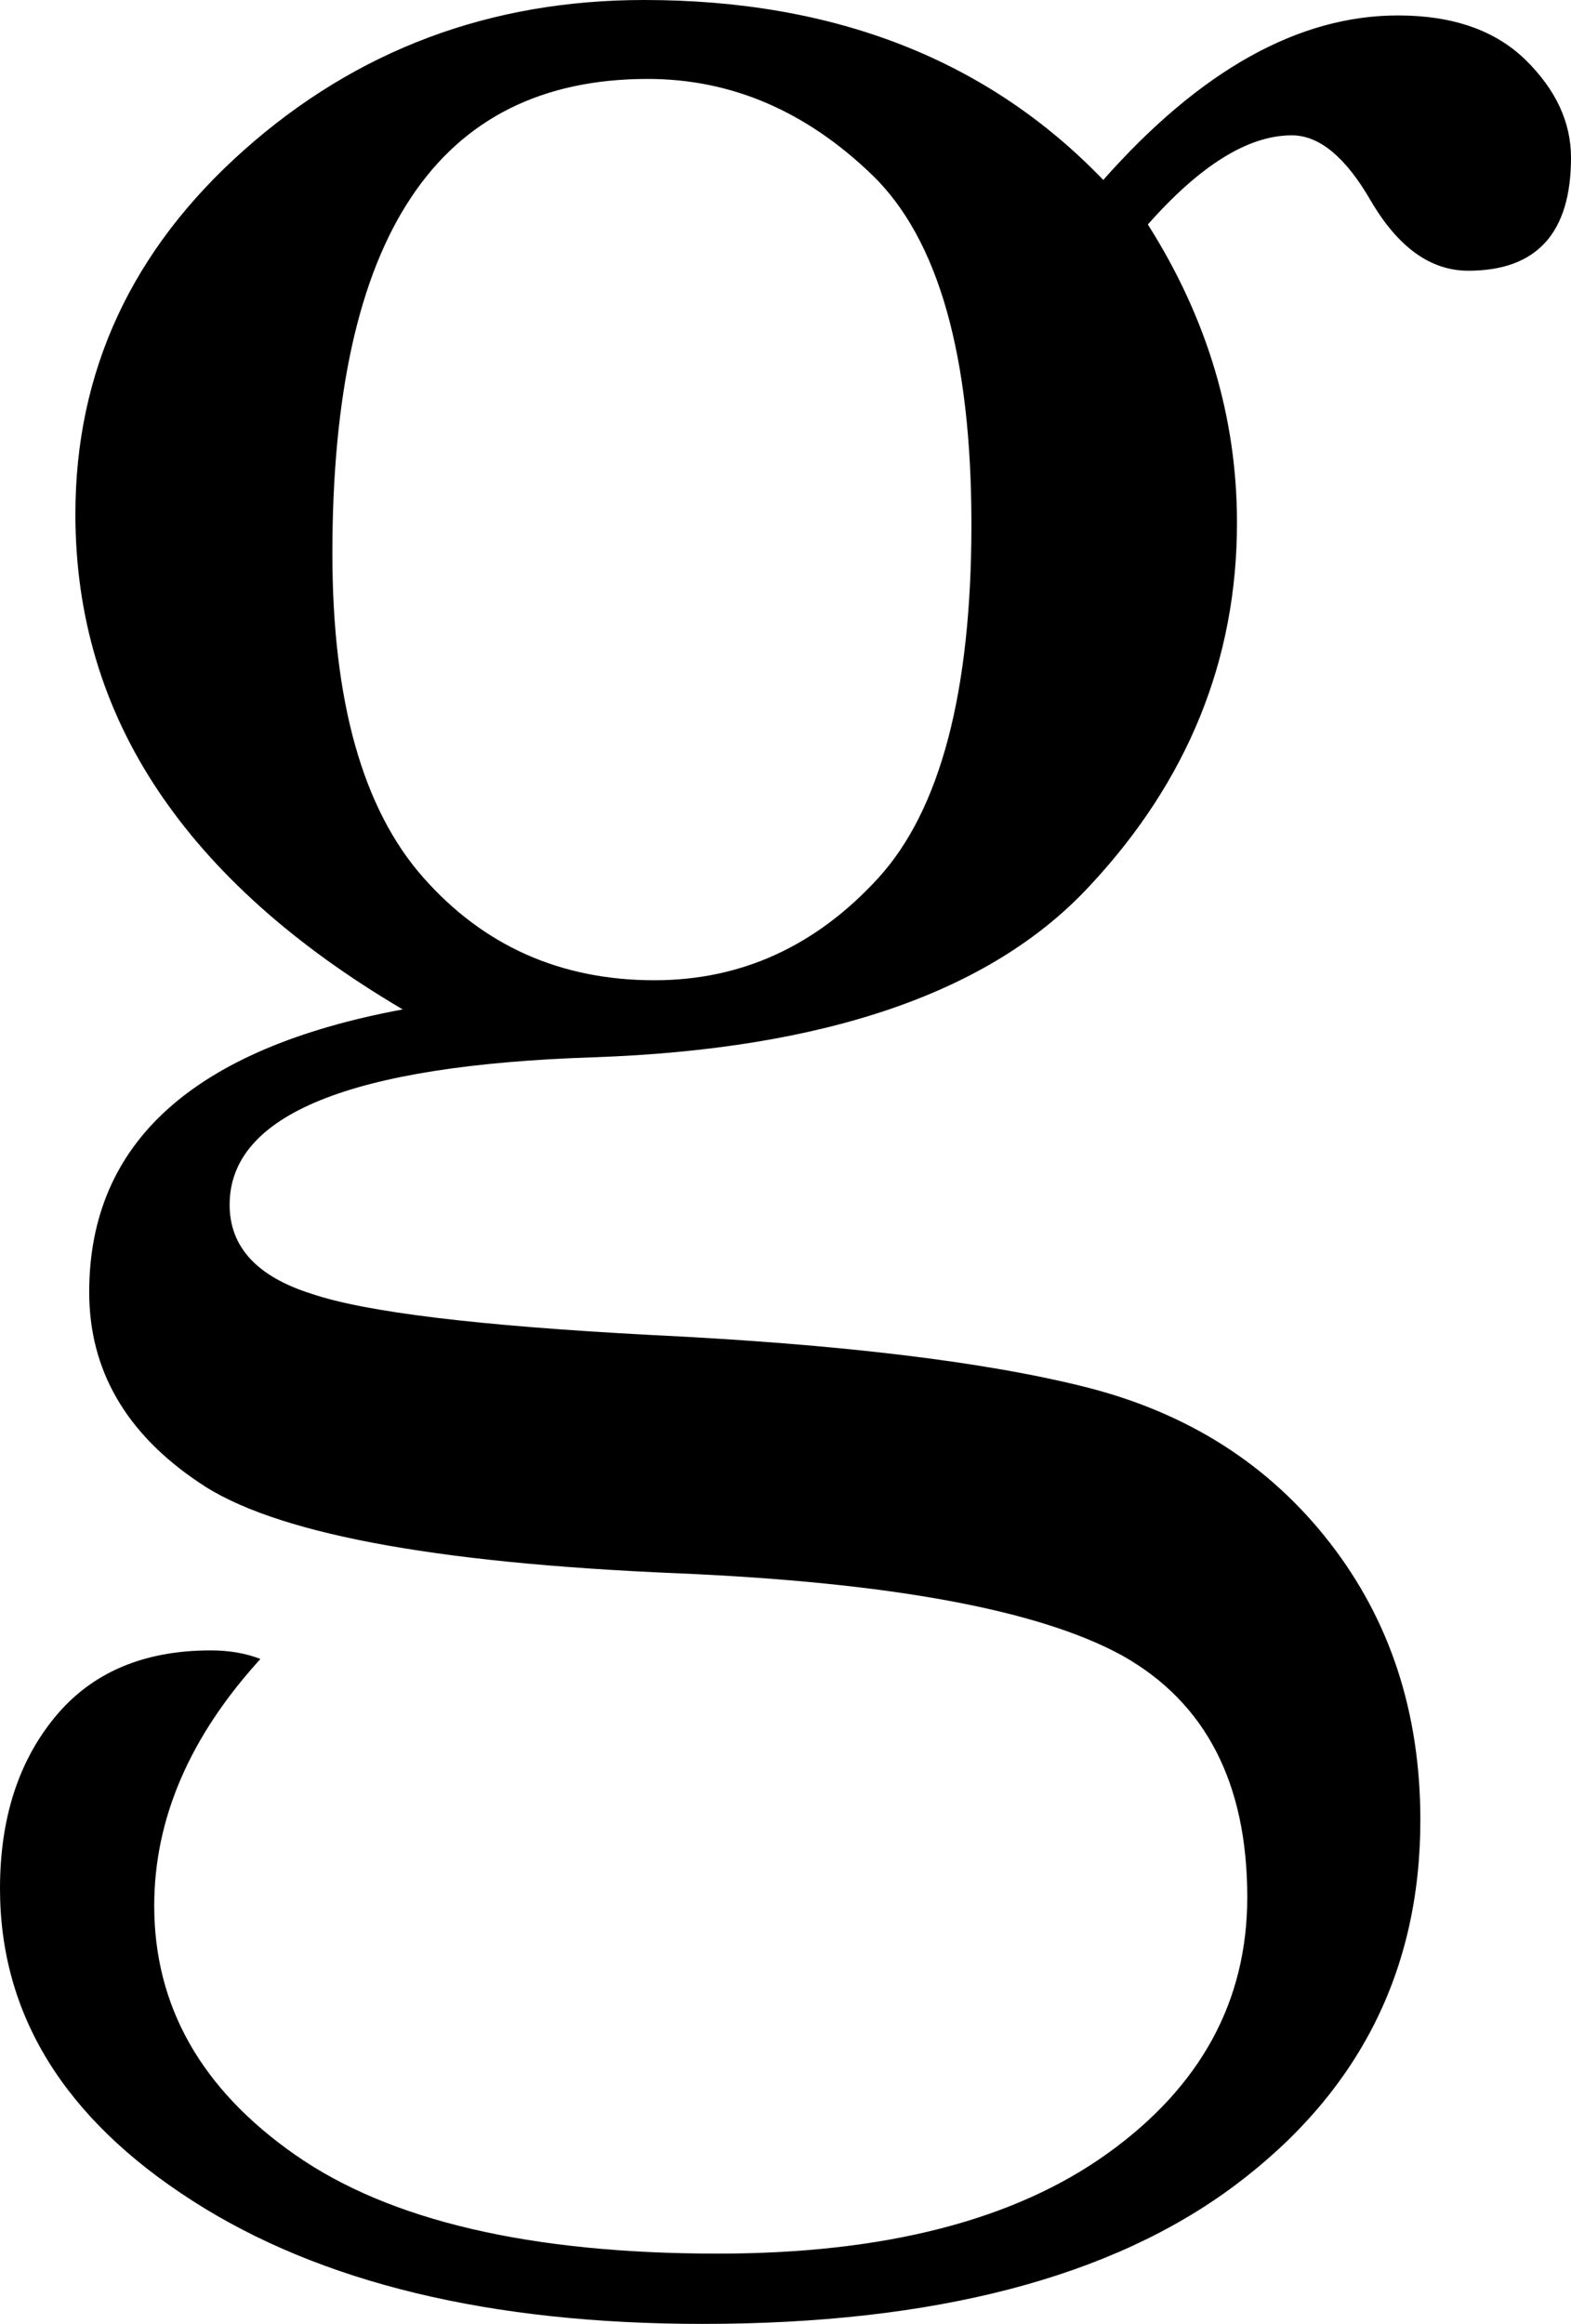 <svg version="1.1" class="letter" xmlns="http://www.w3.org/2000/svg" x="0px" y="0px" viewBox="0 0 201.49 297.95">
	<path class="g" d="M141.5,23.07C153.95,9.01,166.55,1.98,179.3,1.98c7.03,0,12.49,1.91,16.37,5.71c3.88,3.81,5.82,7.99,5.82,12.52
	c0,9.67-4.39,14.5-13.18,14.5c-4.83,0-9.01-3-12.52-9.01c-3.22-5.57-6.59-8.35-10.11-8.35c-5.57,0-11.72,3.81-18.46,11.43
	c7.61,12.01,11.43,24.76,11.43,38.23c0,17.58-6.3,33.11-18.9,46.58c-12.6,13.62-33.84,20.95-63.72,21.97
	c-31.06,1.03-46.58,7.33-46.58,18.9c0,5.42,3.52,9.23,10.55,11.43c6.88,2.34,21.39,4.1,43.51,5.27c24.17,1.17,42.77,3.41,55.81,6.7
	c13.04,3.3,23.44,9.92,31.2,19.89c7.76,9.96,11.65,21.82,11.65,35.6c0,19.34-7.91,34.94-23.73,46.8s-38.6,17.8-68.33,17.8
	c-27.25,0-49.07-5.27-65.48-15.82C8.2,271.58,0,258.25,0,242.14c0-8.94,2.34-16.26,7.03-21.97c4.69-5.71,11.35-8.57,20-8.57
	c2.34,0,4.47,0.36,6.37,1.1c-9.08,9.96-13.62,20.51-13.62,31.64c0,12.89,6.04,23.55,18.13,31.97c12.08,8.42,30.14,12.63,54.16,12.63
	c21.39,0,38.05-4.28,49.99-12.85c11.94-8.57,17.91-19.52,17.91-32.85c0-14.65-5.35-24.98-16.04-30.98
	c-10.69-5.86-29.74-9.38-57.13-10.55c-31.5-1.32-51.93-5.2-61.3-11.65c-9.38-6.3-14.06-14.43-14.06-24.39
	c0-19.19,13.4-31.27,40.21-36.25c-13.92-8.2-24.39-17.58-31.42-28.12S9.67,78.96,9.67,65.92c0-18.31,7.21-33.87,21.64-46.69
	C45.74,6.41,62.84,0,82.62,0C107.08,0,126.71,7.69,141.5,23.07z M42.63,70.97c0,18.9,3.88,32.74,11.65,41.53
	c7.76,8.79,17.65,13.18,29.66,13.18c11.13,0,20.69-4.36,28.67-13.07c7.98-8.71,11.98-23.84,11.98-45.37
	c0-21.68-4.25-36.62-12.74-44.82c-8.5-8.2-18.09-12.3-28.78-12.3c-13.48,0-23.59,5.05-30.32,15.16C46,35.38,42.63,50.61,42.63,70.97
	z"/>
</svg>
